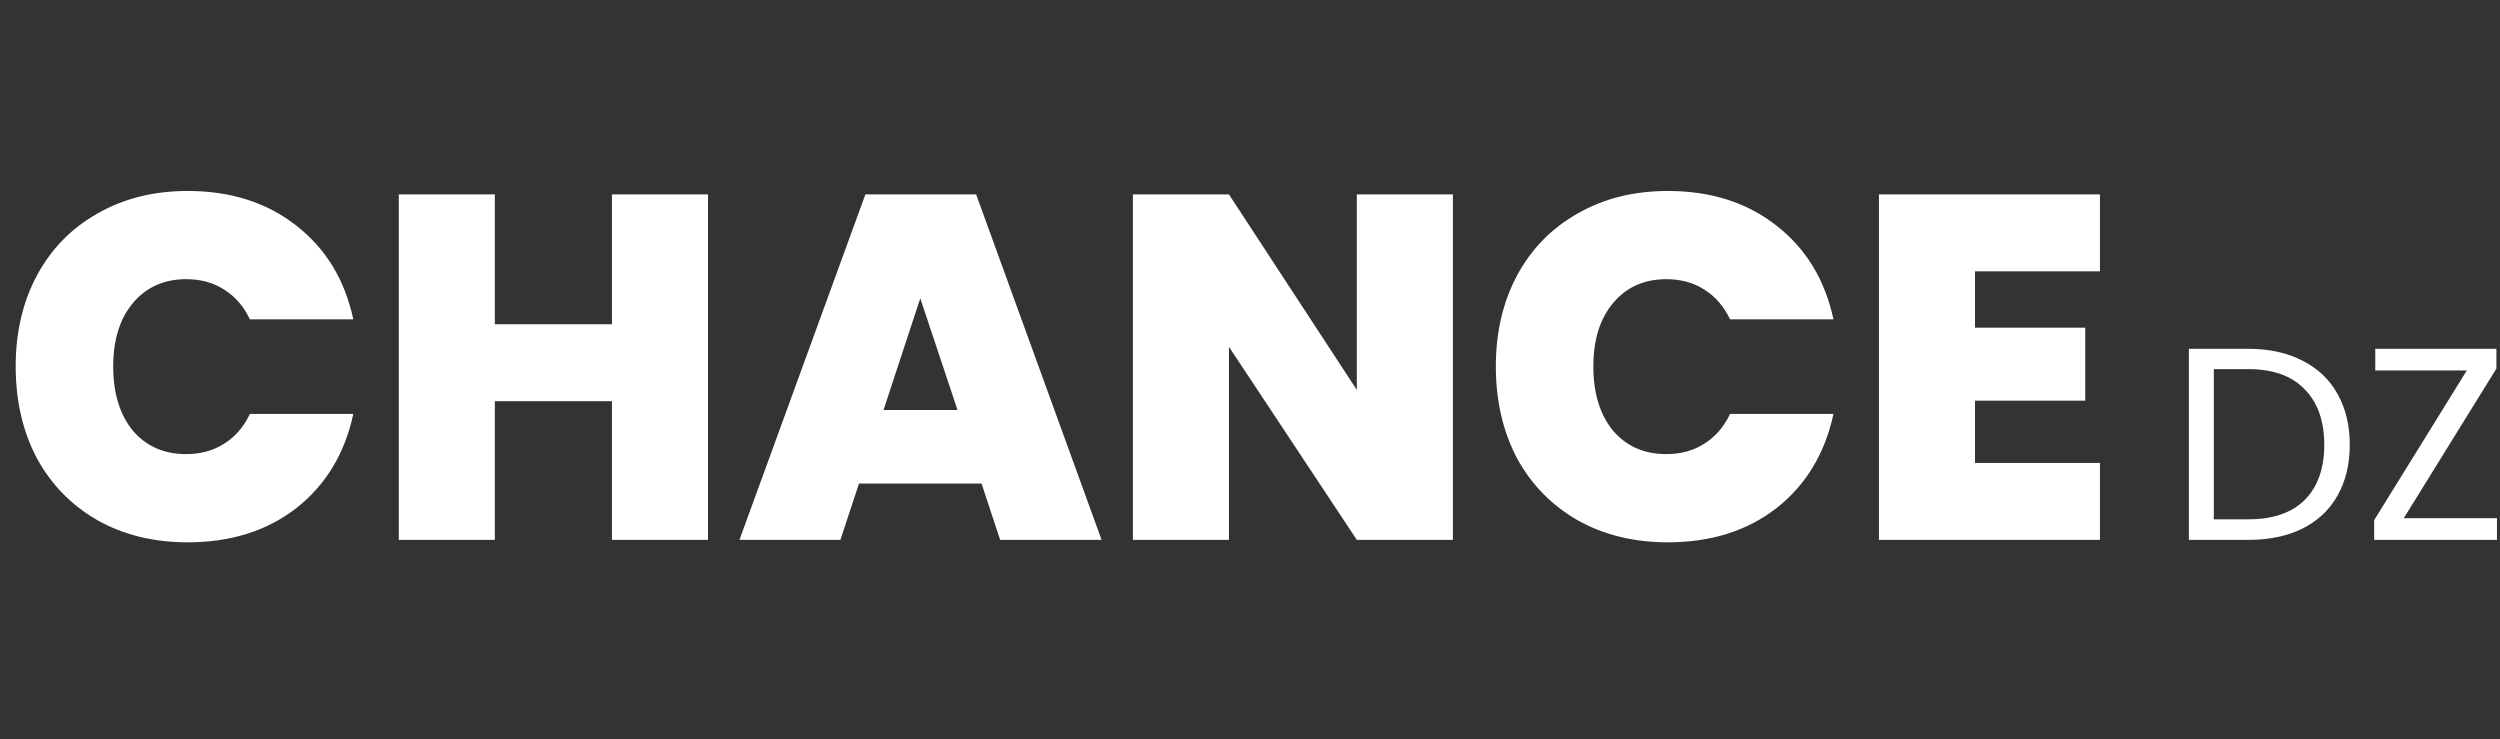 <svg width="301" height="89" viewBox="0 0 301 89" fill="none" xmlns="http://www.w3.org/2000/svg">
<rect x="0" y="0" width="301" height="89" fill="#333333" stroke="none"/>
<path d="M1.888 44.114C1.888 40.023 2.734 36.385 4.425 33.199C6.156 29.974 8.594 27.476 11.741 25.706C14.888 23.897 18.506 22.992 22.597 22.992C27.789 22.992 32.155 24.388 35.695 27.181C39.235 29.934 41.516 33.691 42.539 38.45H30.09C29.343 36.877 28.3 35.677 26.963 34.851C25.665 34.025 24.151 33.612 22.42 33.612C19.745 33.612 17.602 34.576 15.989 36.503C14.416 38.391 13.629 40.928 13.629 44.114C13.629 47.339 14.416 49.916 15.989 51.843C17.602 53.731 19.745 54.675 22.42 54.675C24.151 54.675 25.665 54.262 26.963 53.436C28.3 52.61 29.343 51.41 30.09 49.837H42.539C41.516 54.596 39.235 58.372 35.695 61.165C32.155 63.918 27.789 65.295 22.597 65.295C18.506 65.295 14.888 64.41 11.741 62.64C8.594 60.831 6.156 58.333 4.425 55.147C2.734 51.922 1.888 48.244 1.888 44.114ZM85.244 23.405V65H73.68V48.303H59.579V65H48.015V23.405H59.579V39.04H73.68V23.405H85.244ZM118.176 58.215H103.426L101.184 65H89.03L104.193 23.405H117.527L132.631 65H120.418L118.176 58.215ZM115.285 49.365L110.801 35.913L106.376 49.365H115.285ZM174.927 65H163.363L147.964 41.754V65H136.4V23.405H147.964L163.363 46.946V23.405H174.927V65ZM180.098 44.114C180.098 40.023 180.944 36.385 182.635 33.199C184.366 29.974 186.804 27.476 189.951 25.706C193.098 23.897 196.716 22.992 200.807 22.992C205.999 22.992 210.365 24.388 213.905 27.181C217.445 29.934 219.726 33.691 220.749 38.45H208.3C207.553 36.877 206.51 35.677 205.173 34.851C203.875 34.025 202.361 33.612 200.63 33.612C197.955 33.612 195.812 34.576 194.199 36.503C192.626 38.391 191.839 40.928 191.839 44.114C191.839 47.339 192.626 49.916 194.199 51.843C195.812 53.731 197.955 54.675 200.63 54.675C202.361 54.675 203.875 54.262 205.173 53.436C206.51 52.61 207.553 51.41 208.3 49.837H220.749C219.726 54.596 217.445 58.372 213.905 61.165C210.365 63.918 205.999 65.295 200.807 65.295C196.716 65.295 193.098 64.41 189.951 62.64C186.804 60.831 184.366 58.333 182.635 55.147C180.944 51.922 180.098 48.244 180.098 44.114ZM237.789 32.668V39.453H251.064V48.244H237.789V55.737H252.834V65H226.225V23.405H252.834V32.668H237.789Z" fill="white"/>
<path d="M270.702 41.999C273.21 41.999 275.377 42.472 277.203 43.418C279.051 44.342 280.459 45.673 281.427 47.411C282.417 49.149 282.912 51.195 282.912 53.549C282.912 55.903 282.417 57.949 281.427 59.687C280.459 61.403 279.051 62.723 277.203 63.647C275.377 64.549 273.21 65 270.702 65H263.541V41.999H270.702ZM270.702 62.525C273.672 62.525 275.938 61.744 277.5 60.182C279.062 58.598 279.843 56.387 279.843 53.549C279.843 50.689 279.051 48.456 277.467 46.85C275.905 45.244 273.65 44.441 270.702 44.441H266.544V62.525H270.702ZM289.414 62.393H300.634V65H285.85V62.624L297.004 44.606H285.982V41.999H300.568V44.375L289.414 62.393Z" fill="white"/>
</svg>
